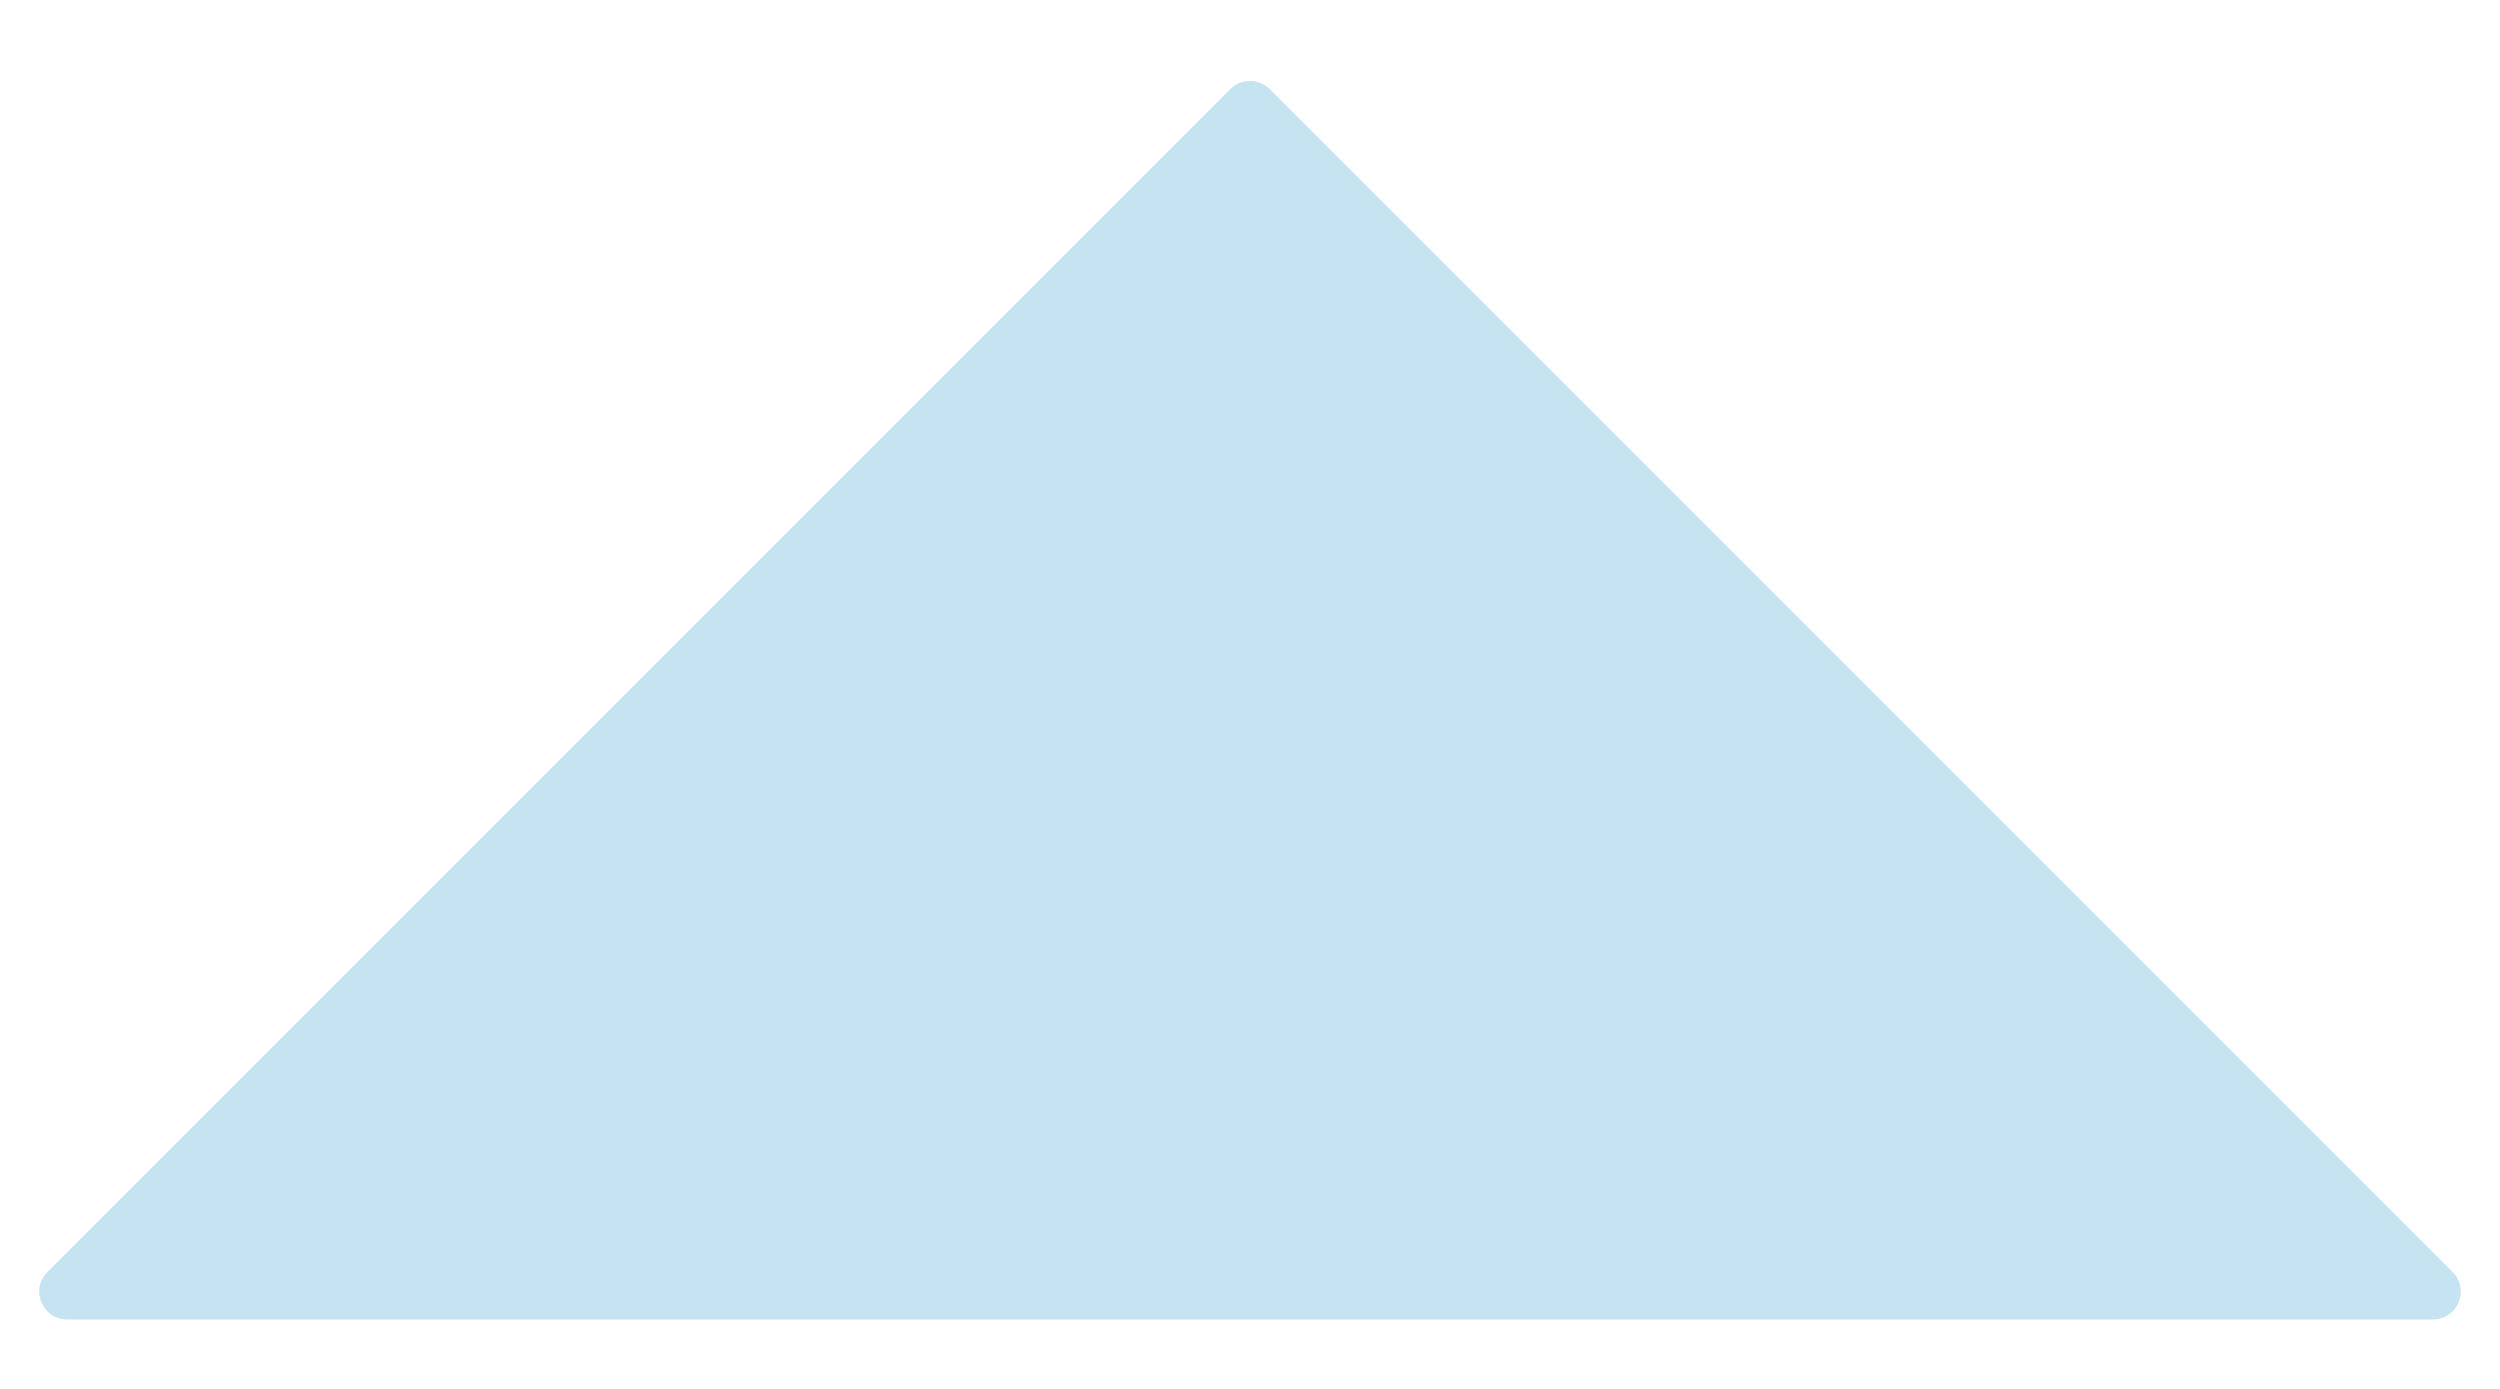 <svg width="18" height="10" viewBox="0 0 18 10" fill="none" xmlns="http://www.w3.org/2000/svg">
<path d="M0.483 9.5C0.305 9.5 0.215 9.285 0.341 9.159L8.859 0.641C8.937 0.563 9.063 0.563 9.141 0.641L17.659 9.159C17.785 9.285 17.695 9.5 17.517 9.5H0.483Z" fill="#C6E3F2"/>
</svg>
